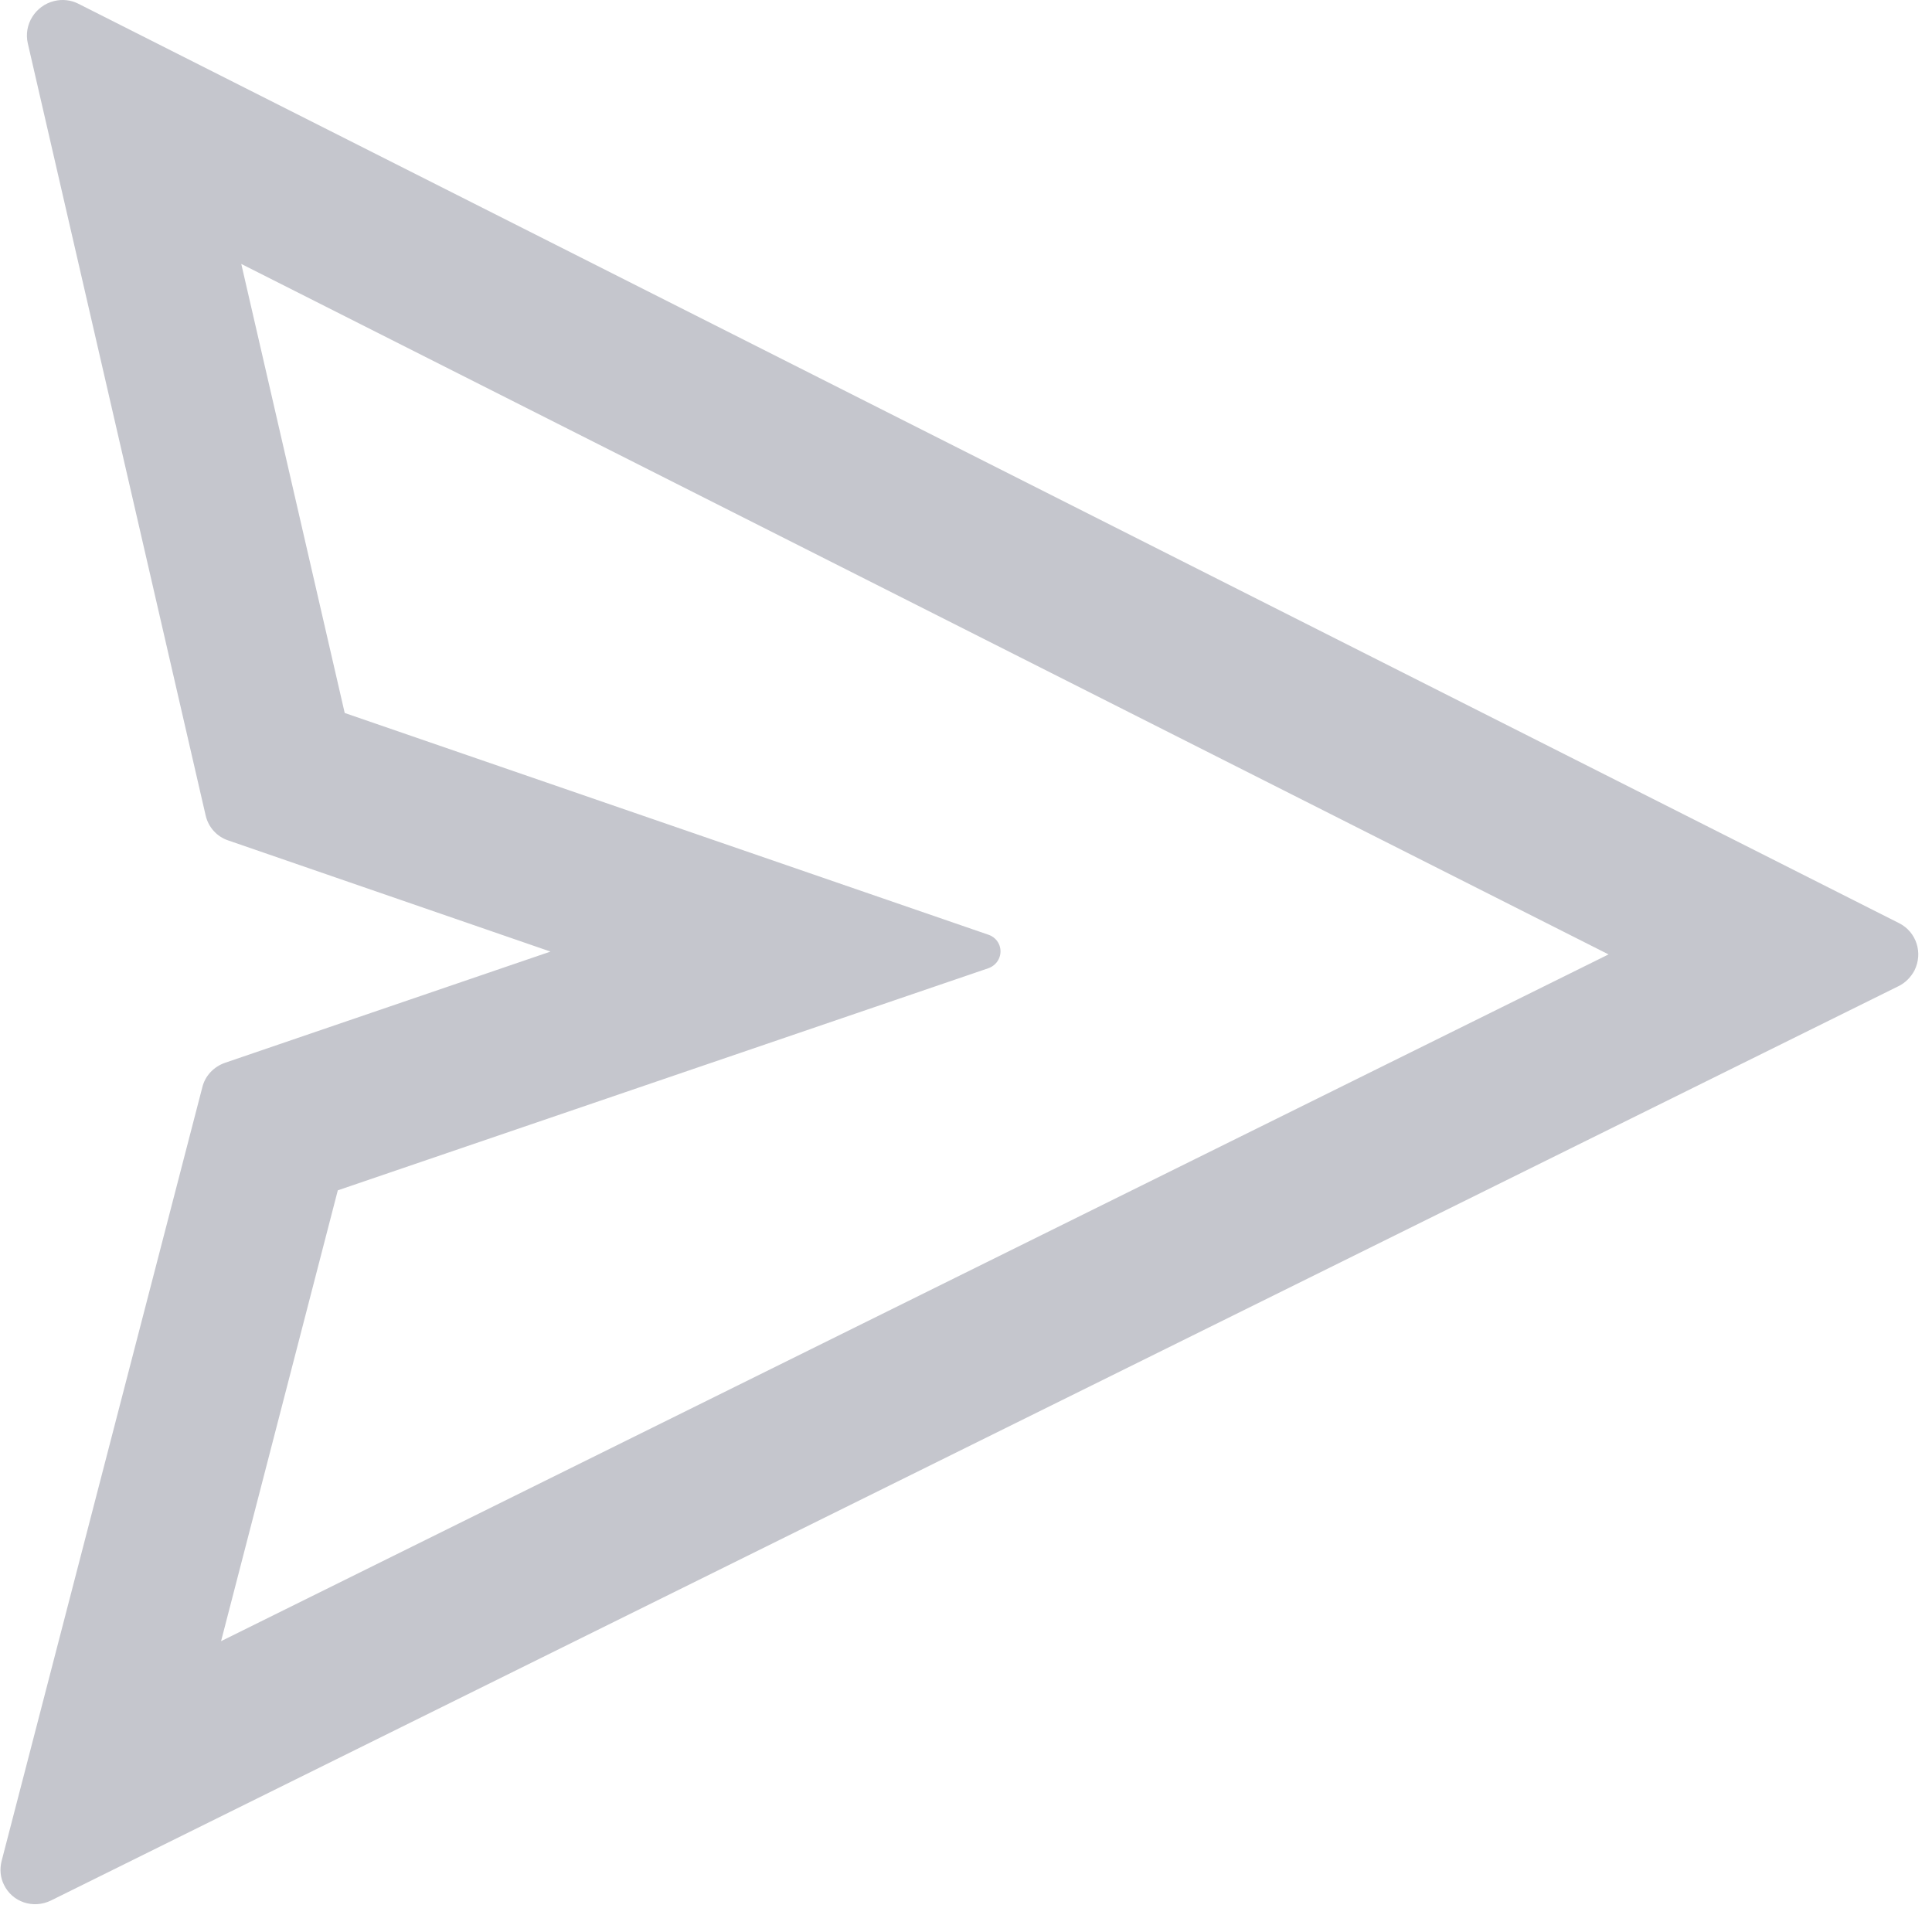 <svg width="26" height="26" viewBox="0 0 26 26" fill="none" xmlns="http://www.w3.org/2000/svg">
<path d="M25.56 12.425L1.052 0.049C0.952 -0.001 0.837 -0.013 0.728 0.014C0.476 0.076 0.316 0.33 0.374 0.583L2.768 10.976C2.805 11.133 2.918 11.259 3.071 11.31L7.408 12.806L3.03 14.302C2.876 14.355 2.759 14.479 2.722 14.635L0.022 25.043C-0.006 25.152 0.004 25.267 0.053 25.364C0.165 25.598 0.447 25.692 0.684 25.577L25.548 13.272C25.64 13.228 25.715 13.151 25.763 13.062C25.882 12.826 25.791 12.543 25.56 12.425ZM2.975 22.086L4.546 16.019L13.301 13.03C13.369 13.006 13.426 12.953 13.451 12.882C13.494 12.758 13.431 12.626 13.307 12.581L4.639 9.595L3.247 3.552L21.647 12.844L2.975 22.086Z" fill="#C5C6CD"/>
</svg>
